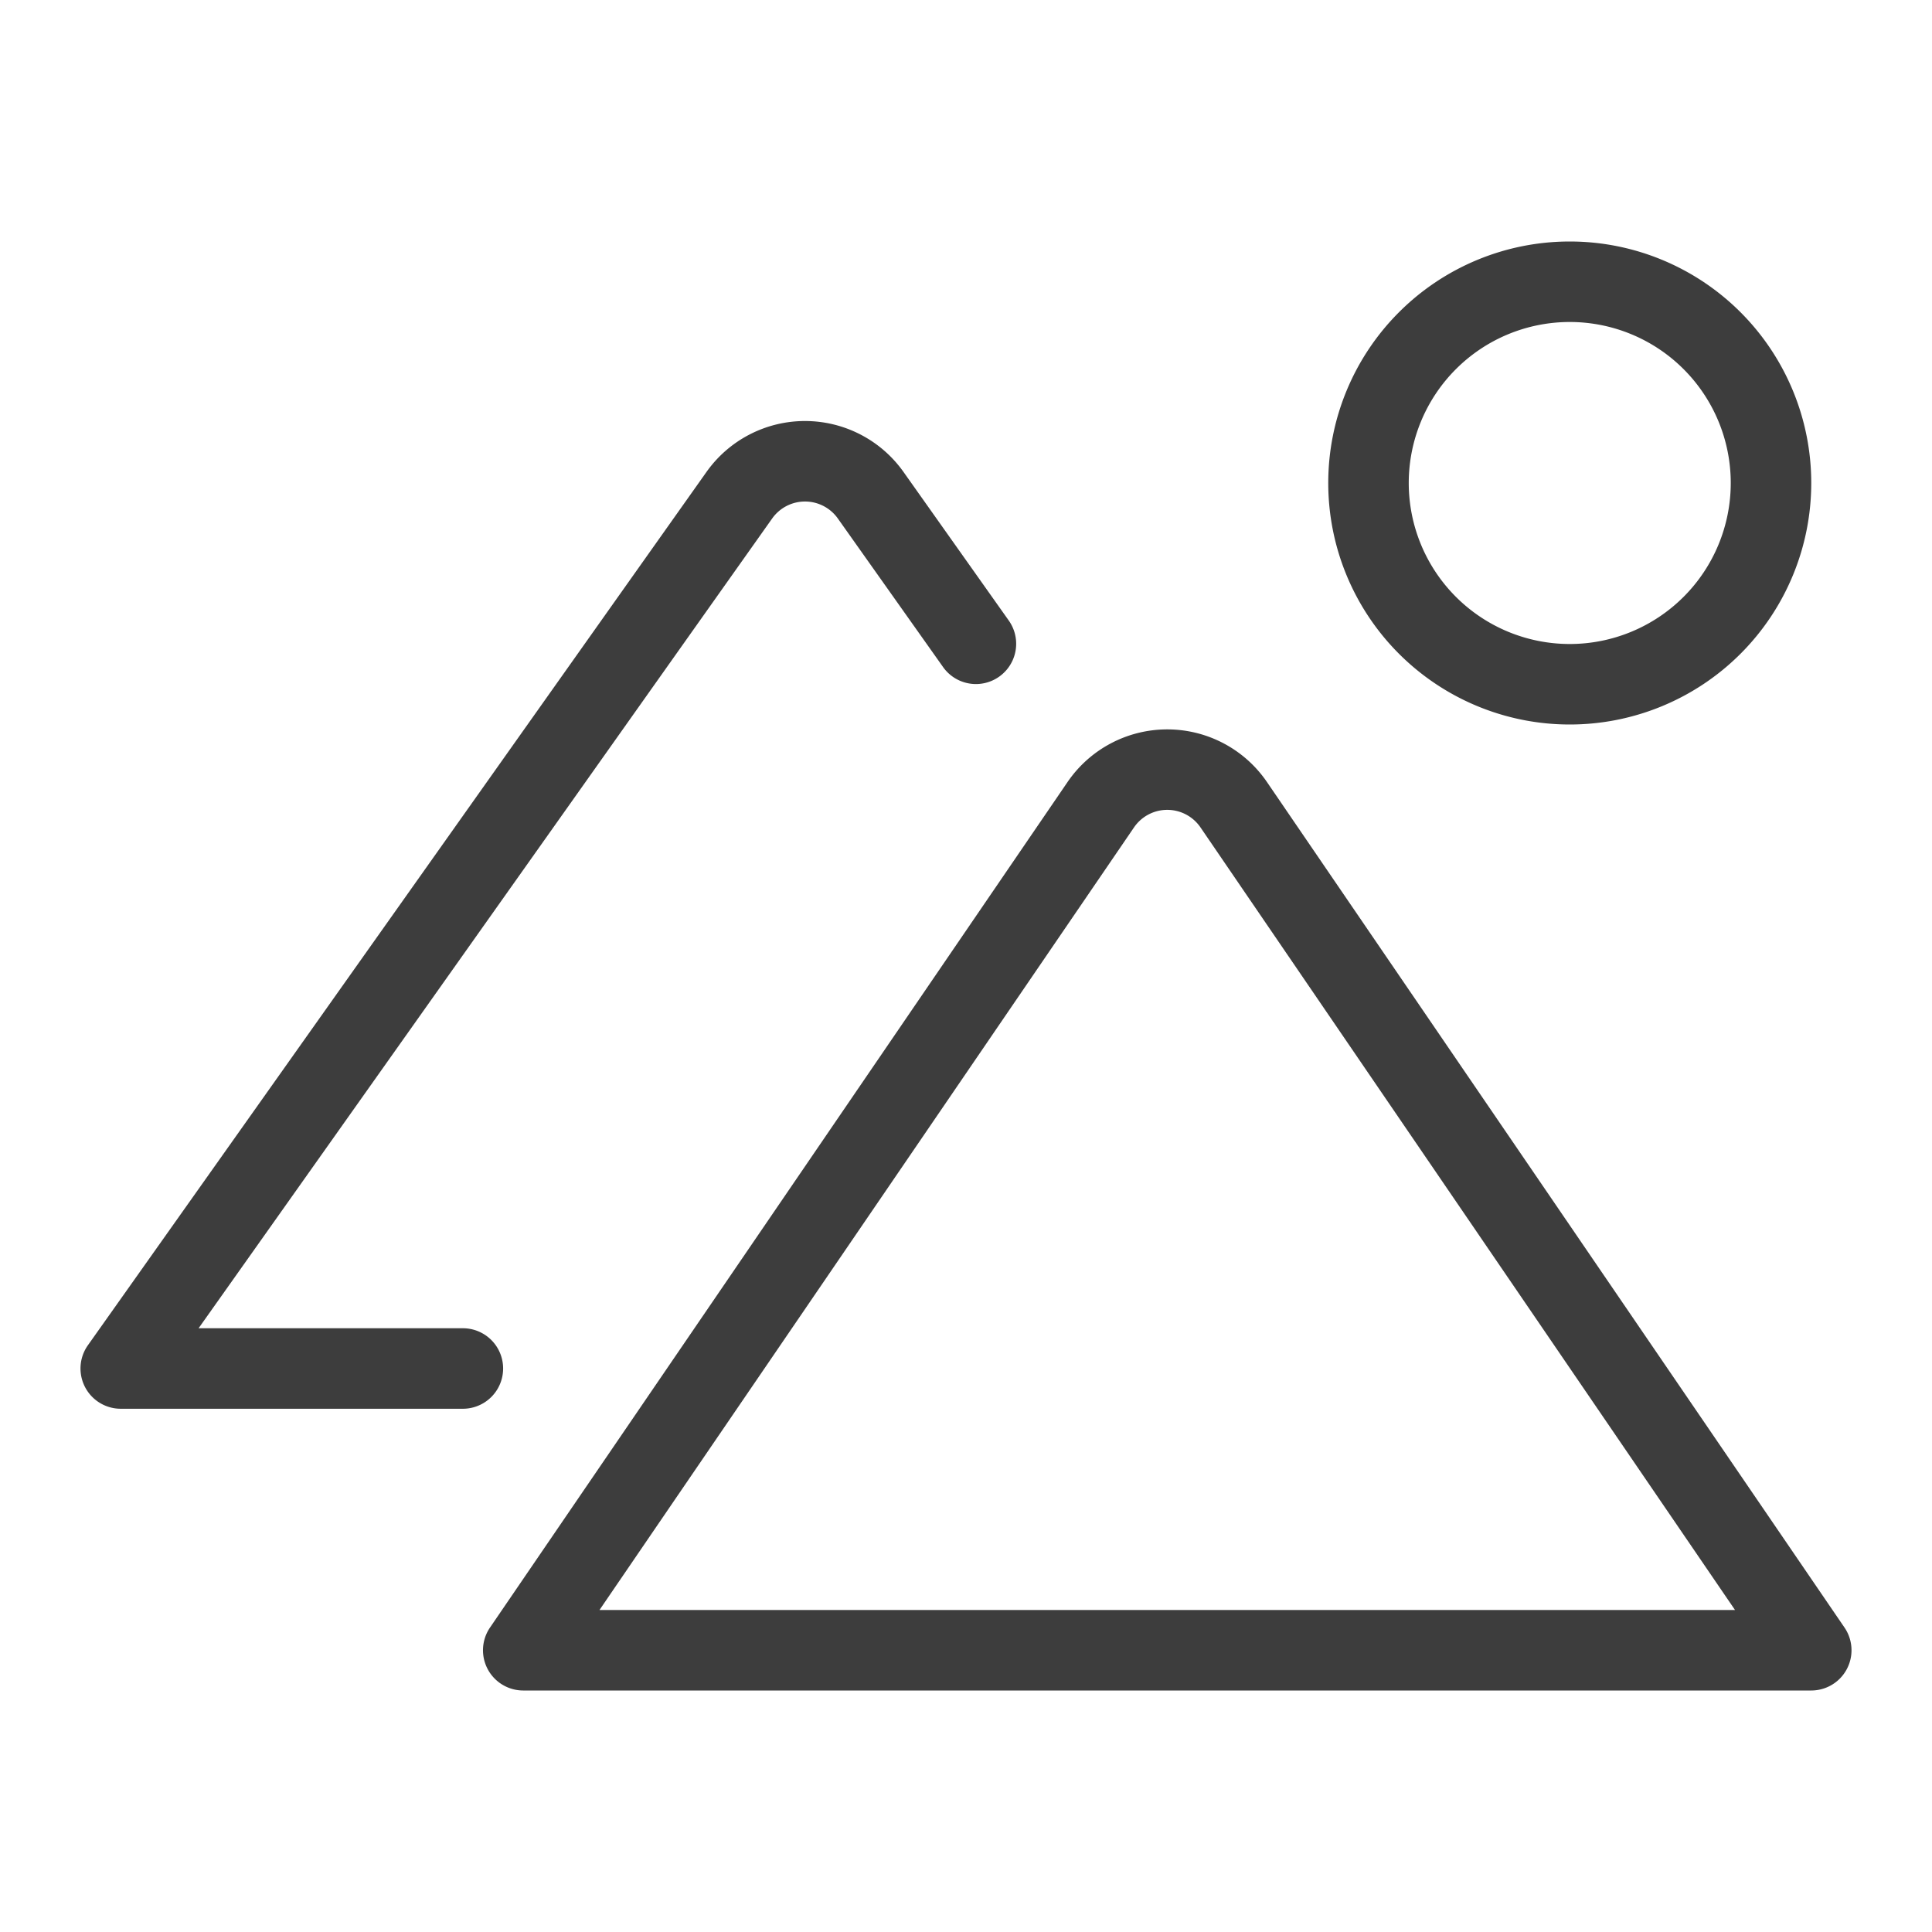<?xml version="1.0" standalone="no"?><!DOCTYPE svg PUBLIC "-//W3C//DTD SVG 1.1//EN" "http://www.w3.org/Graphics/SVG/1.1/DTD/svg11.dtd"><svg t="1688029891312" viewBox="0 0 1024 1024" version="1.1" xmlns="http://www.w3.org/2000/svg" p-id="16610" xmlns:xlink="http://www.w3.org/1999/xlink" width="200" height="200"><path d="M636.288 438.549a21.333 21.333 0 0 0-35.243 0L317.739 853.333h601.856l-283.307-414.784z m35.221-24.064l306.112 448.149A21.333 21.333 0 0 1 960 896H277.333a21.333 21.333 0 0 1-17.621-33.365l306.112-448.149a64 64 0 0 1 105.685 0zM105.259 704l304-429.184a21.333 21.333 0 0 1 34.816 0l55.851 78.848a21.333 21.333 0 0 0 34.816-24.661l-55.851-78.848a64 64 0 0 0-104.448 0L46.592 713.003A21.333 21.333 0 0 0 64 746.667h181.333a21.333 21.333 0 0 0 0-42.667H105.259zM832 384a128 128 0 1 1 0-256 128 128 0 0 1 0 256z m0-42.667a85.333 85.333 0 1 0 0-170.667 85.333 85.333 0 0 0 0 170.667z" fill="#3D3D3D" p-id="16611"></path></svg>